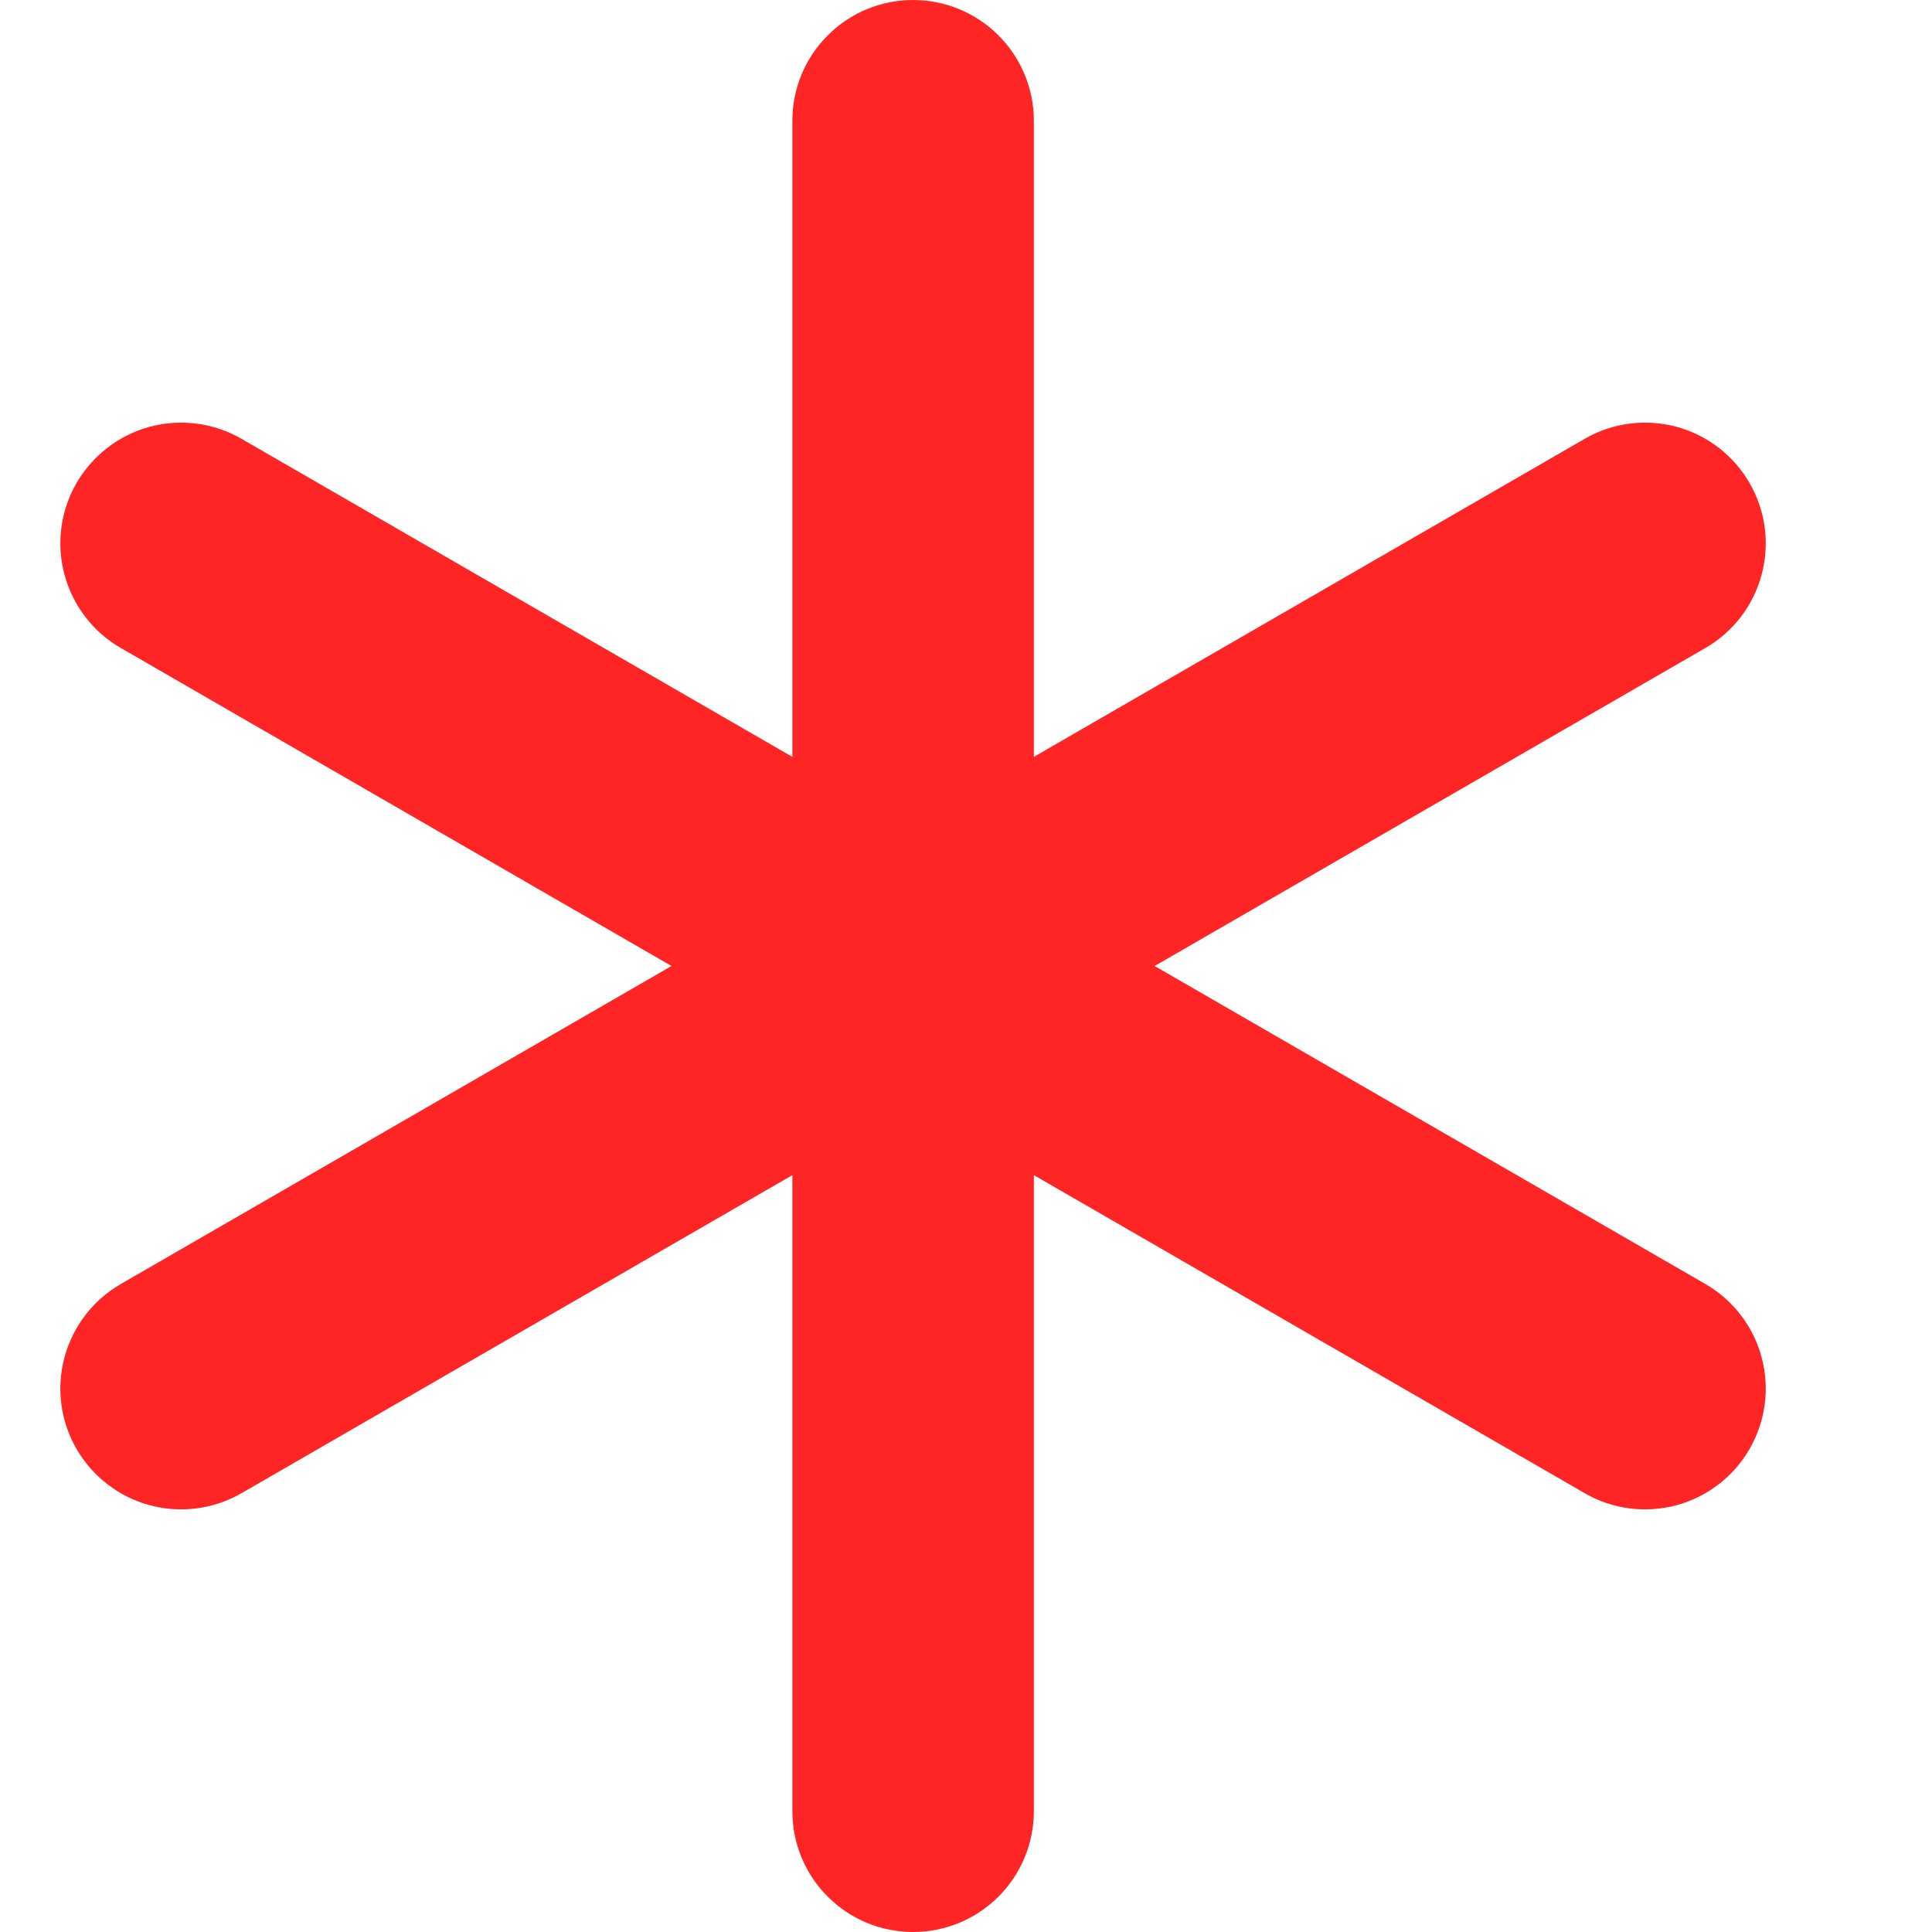 <svg width="5" height="5" viewBox="0 0 15 16" fill="none" xmlns="http://www.w3.org/2000/svg">
<path d="M13.624 10.634L9.062 8L13.624 5.366C13.853 5.234 14.021 5.015 14.089 4.759C14.158 4.503 14.122 4.23 13.989 4C13.857 3.771 13.639 3.603 13.383 3.534C13.126 3.466 12.853 3.501 12.624 3.634L8.062 6.268V1C8.062 0.735 7.956 0.48 7.769 0.293C7.581 0.105 7.327 0 7.062 0C6.796 0 6.542 0.105 6.355 0.293C6.167 0.48 6.062 0.735 6.062 1V6.268L1.5 3.634C1.27 3.501 0.997 3.466 0.741 3.534C0.485 3.603 0.267 3.771 0.134 4C0.001 4.23 -0.035 4.503 0.034 4.759C0.103 5.015 0.27 5.234 0.5 5.366L5.061 8L0.5 10.634C0.27 10.767 0.103 10.985 0.034 11.241C-0.035 11.497 0.001 11.77 0.134 12C0.267 12.229 0.485 12.397 0.741 12.466C0.997 12.534 1.27 12.499 1.5 12.366L6.062 9.732V15C6.062 15.265 6.167 15.52 6.355 15.707C6.542 15.895 6.796 16 7.062 16C7.327 16 7.581 15.895 7.769 15.707C7.956 15.52 8.062 15.265 8.062 15V9.732L12.624 12.366C12.853 12.499 13.126 12.534 13.383 12.466C13.639 12.397 13.857 12.229 13.989 12C14.122 11.77 14.158 11.497 14.089 11.241C14.021 10.985 13.853 10.767 13.624 10.634V10.634Z" fill="#FF2525"/>
</svg>
